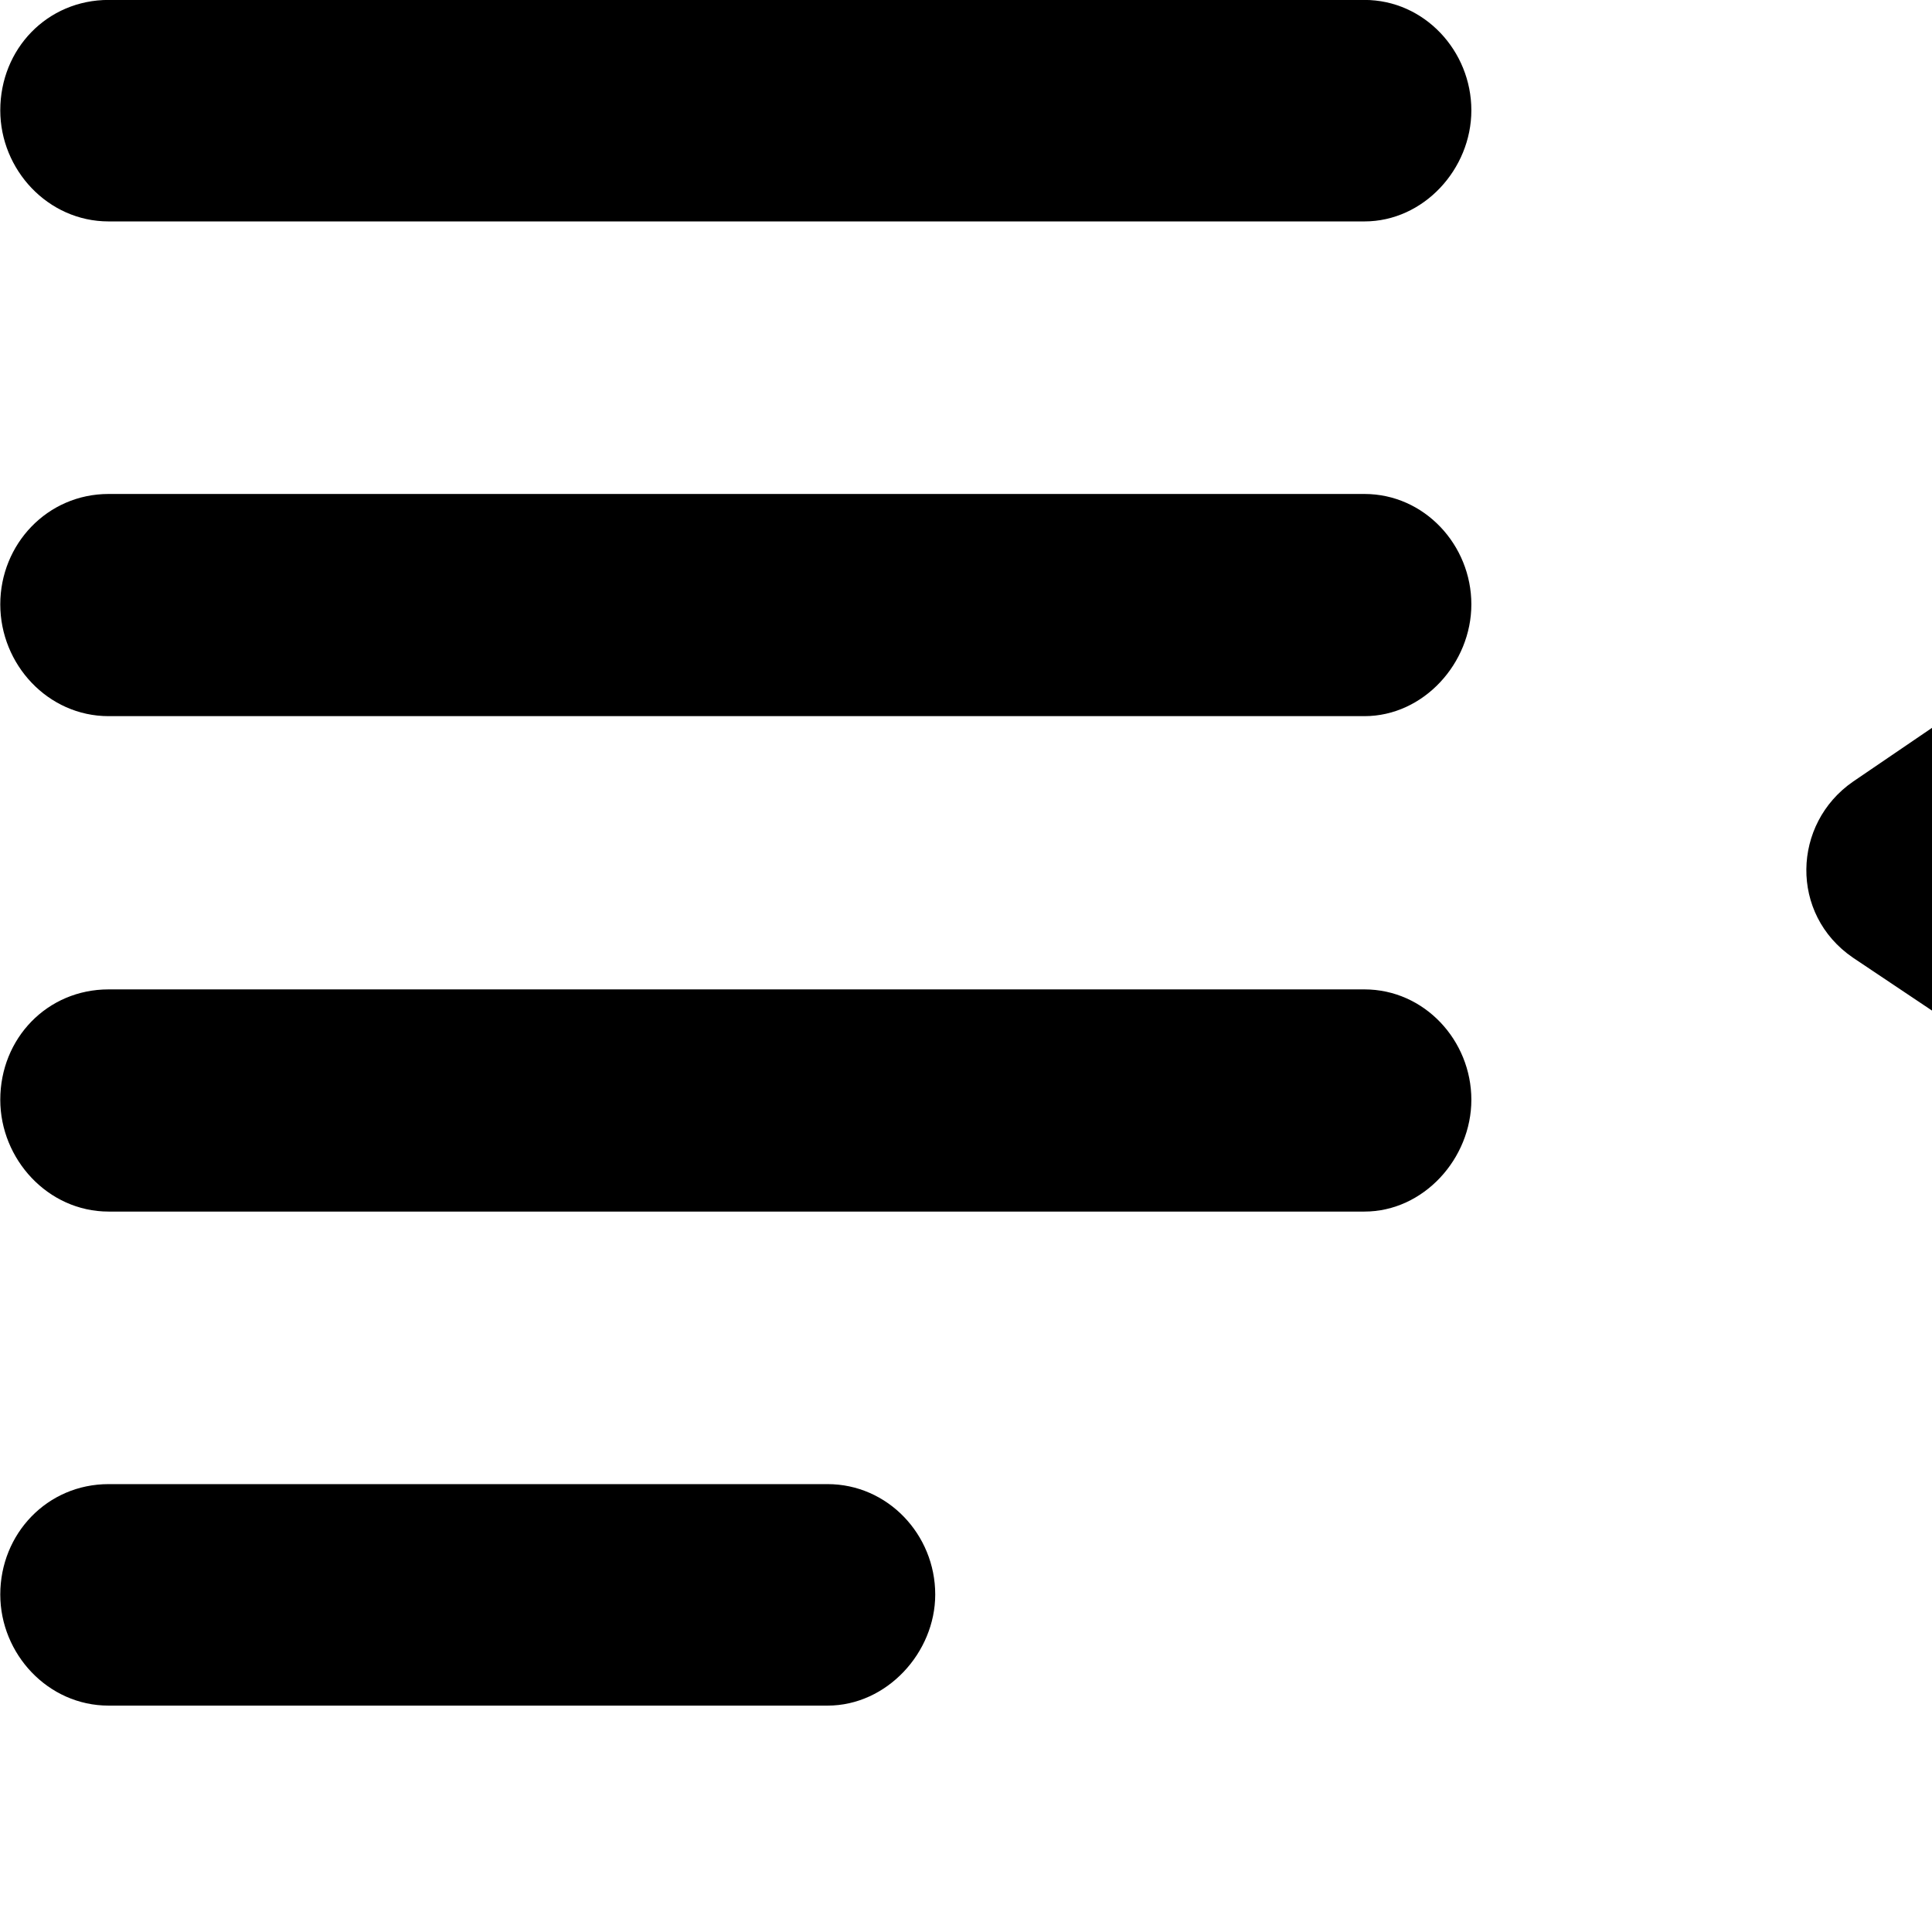 <svg xmlns="http://www.w3.org/2000/svg" viewBox="0 0 28 28" width="28" height="28">
  <path d="M19.774 3.209C20.634 3.209 21.324 2.449 21.324 1.599C21.324 0.739 20.644 -0.001 19.774 -0.001H1.574C0.684 -0.001 0.004 0.709 0.004 1.599C0.004 2.459 0.694 3.209 1.574 3.209ZM19.774 10.379C20.634 10.379 21.324 9.609 21.324 8.759C21.324 7.899 20.644 7.159 19.774 7.159H1.574C0.684 7.159 0.004 7.889 0.004 8.759C0.004 9.629 0.694 10.379 1.574 10.379ZM31.964 17.299C33.104 18.049 34.384 17.619 34.384 16.259V8.909C34.384 7.489 33.144 7.059 31.964 7.849L26.854 11.329C25.974 11.939 25.934 13.249 26.854 13.879ZM19.774 17.559C20.634 17.559 21.324 16.789 21.324 15.939C21.324 15.079 20.644 14.339 19.774 14.339H1.574C0.684 14.339 0.004 15.049 0.004 15.939C0.004 16.799 0.694 17.559 1.574 17.559ZM11.994 24.719C12.854 24.719 13.554 23.949 13.554 23.109C13.554 22.239 12.864 21.509 11.994 21.509H1.574C0.684 21.509 0.004 22.229 0.004 23.109C0.004 23.969 0.694 24.719 1.574 24.719Z" />
</svg>